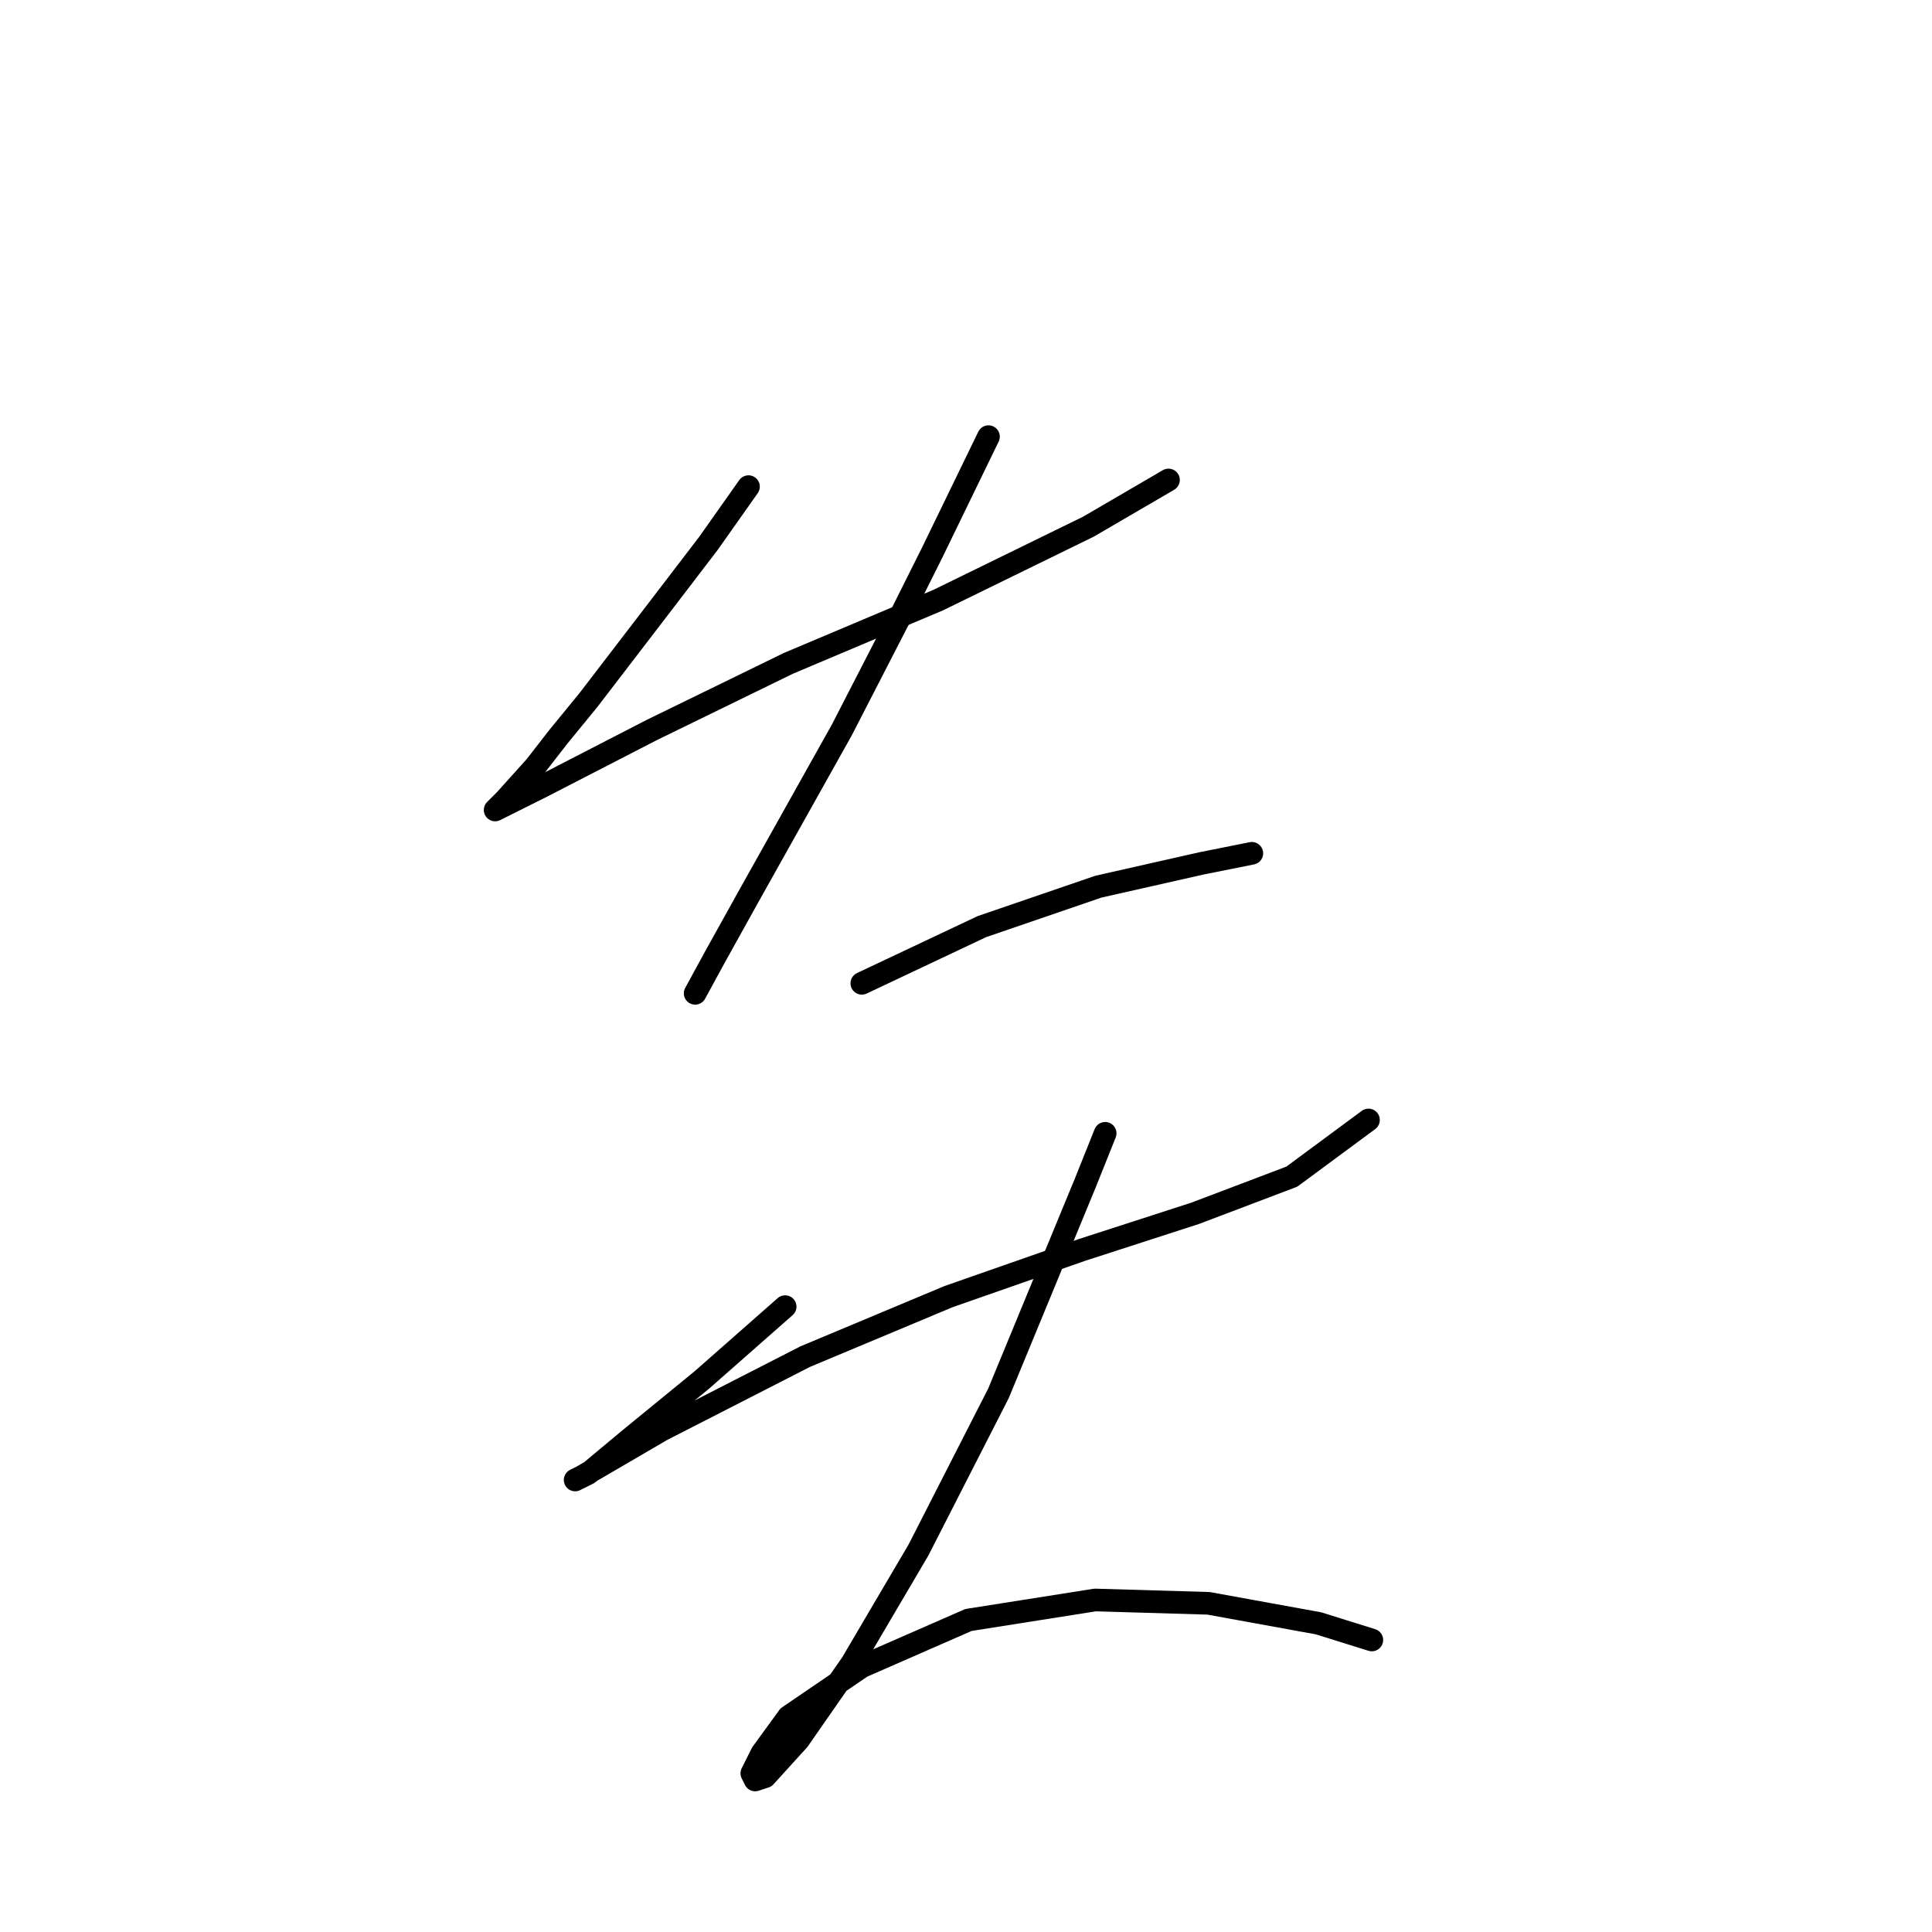 <?xml version="1.0" standalone="no"?>
    <svg width="256" height="256" xmlns="http://www.w3.org/2000/svg" version="1.1">
    <polyline stroke="black" stroke-width="3" stroke-linecap="round" fill="transparent" stroke-linejoin="round" points="99.178 64.482 93.878 71.991 88.136 79.499 77.977 92.75 74.002 97.609 70.91 101.584 66.935 106.001 65.609 107.326 71.793 104.234 86.369 96.725 104.478 87.891 124.354 79.499 144.23 69.782 154.831 63.599 154.831 63.599 " />
        <polyline stroke="black" stroke-width="3" stroke-linecap="round" fill="transparent" stroke-linejoin="round" points="130.979 57.857 123.471 73.316 119.496 81.266 111.545 96.725 99.178 118.81 94.761 126.76 92.111 131.619 92.111 131.619 " />
        <polyline stroke="black" stroke-width="3" stroke-linecap="round" fill="transparent" stroke-linejoin="round" points="114.195 130.294 130.096 122.785 145.555 117.485 159.248 114.393 165.873 113.068 165.873 113.068 " />
        <polyline stroke="black" stroke-width="3" stroke-linecap="round" fill="transparent" stroke-linejoin="round" points="104.036 173.137 92.994 182.855 83.277 190.805 77.977 195.222 76.21 196.105 77.093 195.664 87.694 189.48 106.687 179.763 125.679 171.812 143.347 165.629 158.364 160.77 171.173 155.912 181.332 148.403 181.332 148.403 " />
        <polyline stroke="black" stroke-width="3" stroke-linecap="round" fill="transparent" stroke-linejoin="round" points="146.439 150.17 143.788 156.795 132.305 184.621 121.704 205.381 112.87 220.398 105.803 230.557 101.386 235.416 100.061 235.857 99.62 234.974 100.945 232.324 104.478 227.465 114.195 220.84 128.329 214.656 145.113 212.006 160.131 212.448 174.707 215.098 181.774 217.306 181.774 217.306 " />
        </svg>
